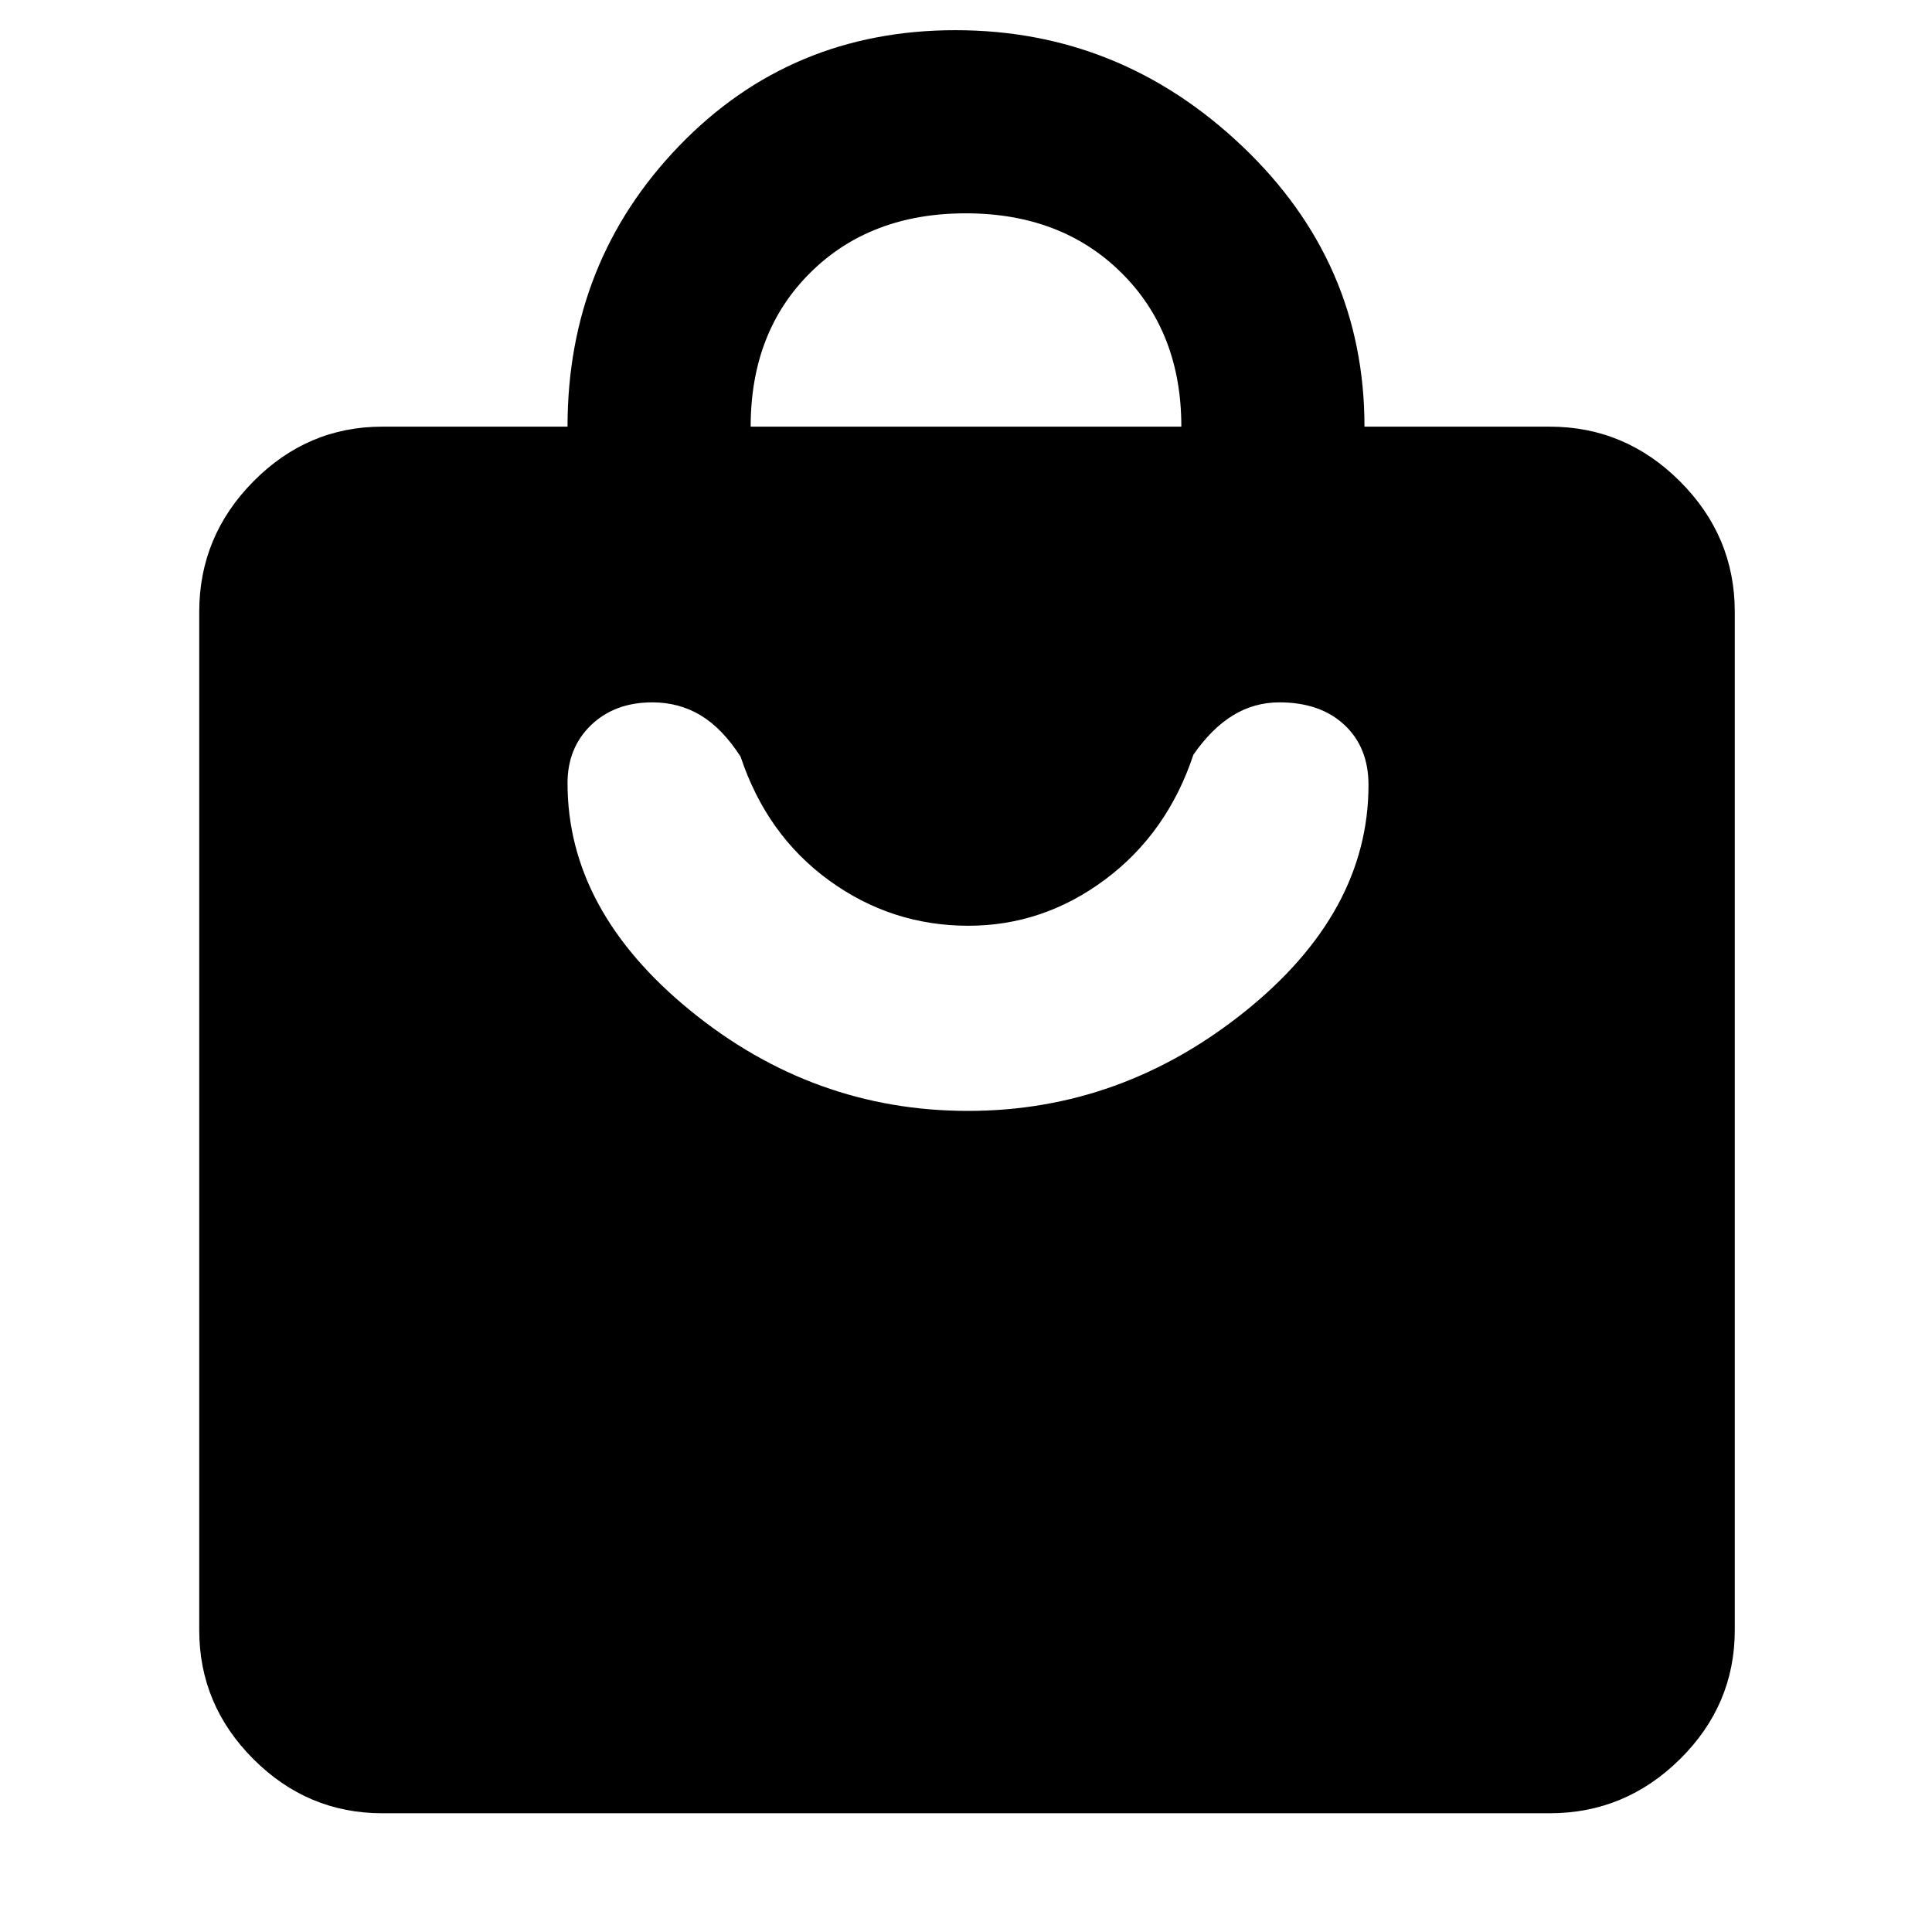 <svg xmlns="http://www.w3.org/2000/svg" height="48" viewBox="0 -960 960 960" width="48"><path d="M190-59q-37.18 0-64.09-26.91Q99-112.82 99-150v-506q0-37.59 26.91-64.79Q152.82-748 190-748h92q0-82 55.45-139.5T474.76-945q81.86 0 142.55 57.69Q678-829.62 678-748h92q37.59 0 64.79 27.21Q862-693.59 862-656v506q0 37.18-27.21 64.09Q807.59-59 770-59H190Zm183-689h214q0-47-29.83-76.5-29.82-29.5-77.29-29.5-47.46 0-77.17 29.42Q373-795.17 373-748Zm108 340q76 0 137.5-49.31T680-569.96q0-18.7-12-29.87Q656.01-611 635.72-611q-12.54 0-23.13 6.5T593-585q-13 39-43.83 62t-68 23Q443-500 412-522.5T368-584q-9-14-19.76-20.5-10.77-6.5-24.08-6.5-18.68 0-30.42 11.26Q282-588.48 282-570.82q0 63.2 61.08 113.01T481-408Z"/></svg>